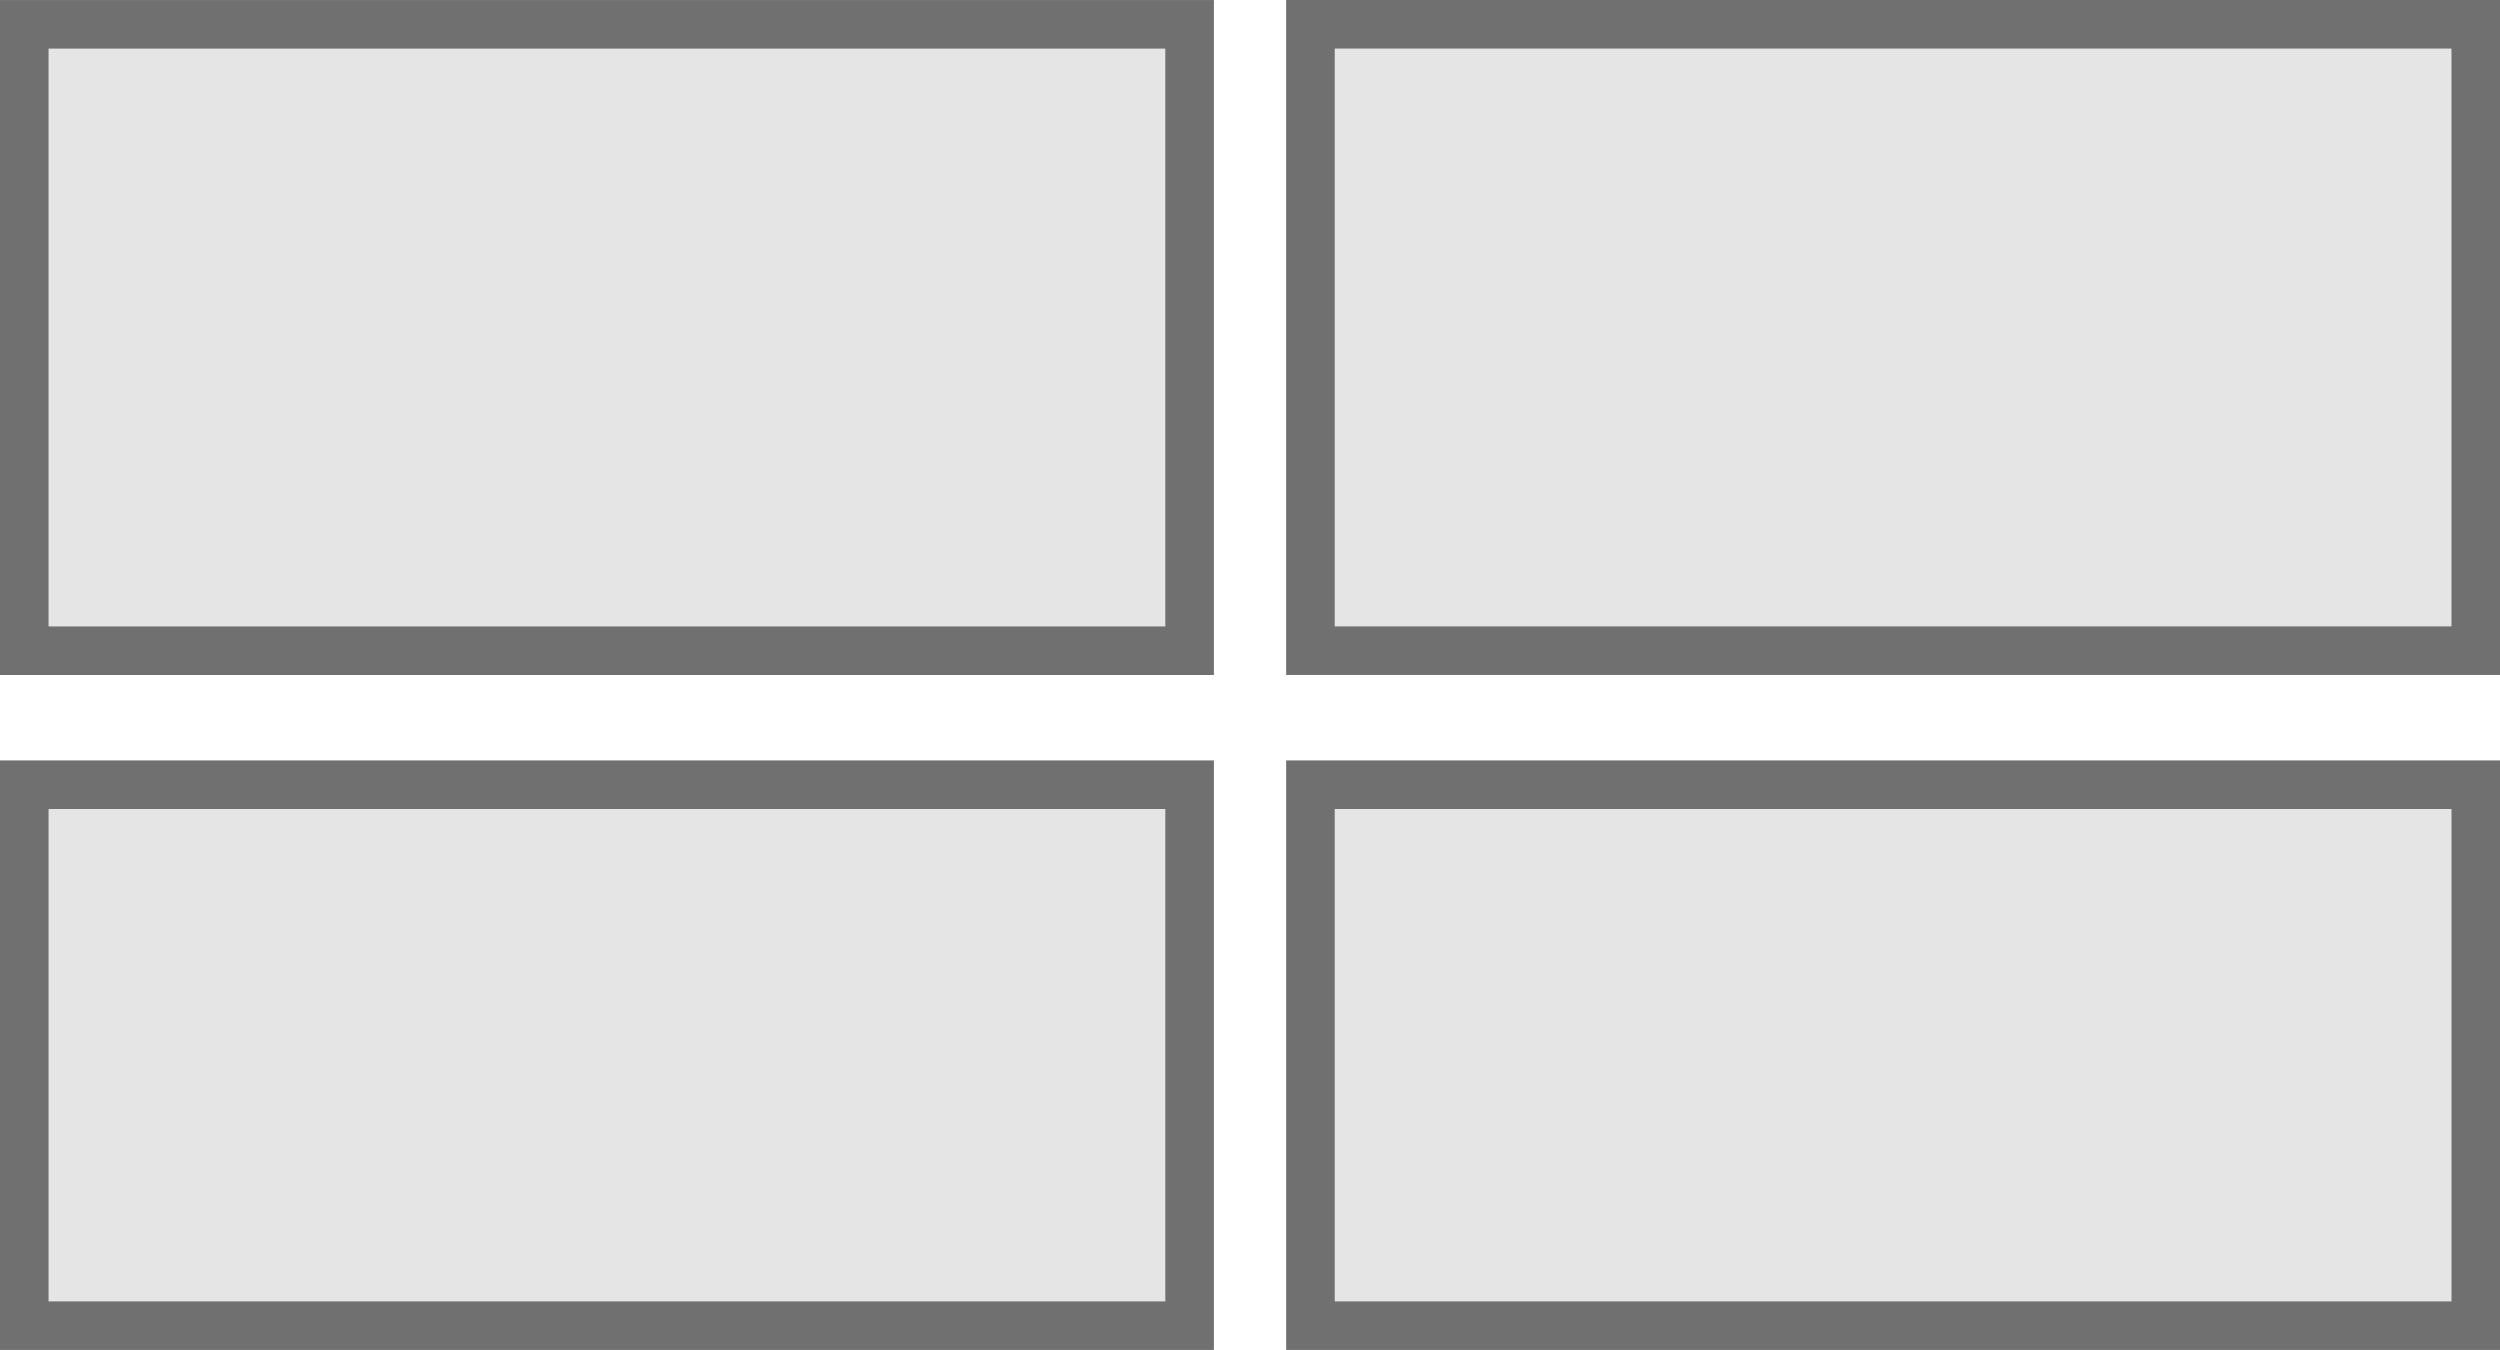 <svg xmlns="http://www.w3.org/2000/svg" width="51.488" height="27.802" viewBox="0 0 51.488 27.802">
  <g id="Group_1217" data-name="Group 1217" transform="translate(-735.072 -932.282)">
    <g id="Rectangle_851" data-name="Rectangle 851" transform="translate(735.072 932.283)" fill="#e5e5e5" stroke="#707070" stroke-width="1">
      <rect width="25" height="13.901" stroke="none"/>
      <rect x="0.5" y="0.5" width="24" height="12.901" fill="none"/>
    </g>
    <g id="Rectangle_854" data-name="Rectangle 854" transform="translate(735.072 947.944)" fill="#e5e5e5" stroke="#707070" stroke-width="1">
      <rect width="25" height="12.14" stroke="none"/>
      <rect x="0.5" y="0.5" width="24" height="11.14" fill="none"/>
    </g>
    <g id="Rectangle_852" data-name="Rectangle 852" transform="translate(761.561 932.282)" fill="#e5e5e5" stroke="#707070" stroke-width="1">
      <rect width="25" height="13.901" stroke="none"/>
      <rect x="0.5" y="0.5" width="24" height="12.901" fill="none"/>
    </g>
    <g id="Rectangle_853" data-name="Rectangle 853" transform="translate(761.561 947.944)" fill="#e5e5e5" stroke="#707070" stroke-width="1">
      <rect width="25" height="12.14" stroke="none"/>
      <rect x="0.5" y="0.5" width="24" height="11.14" fill="none"/>
    </g>
  </g>
</svg>
